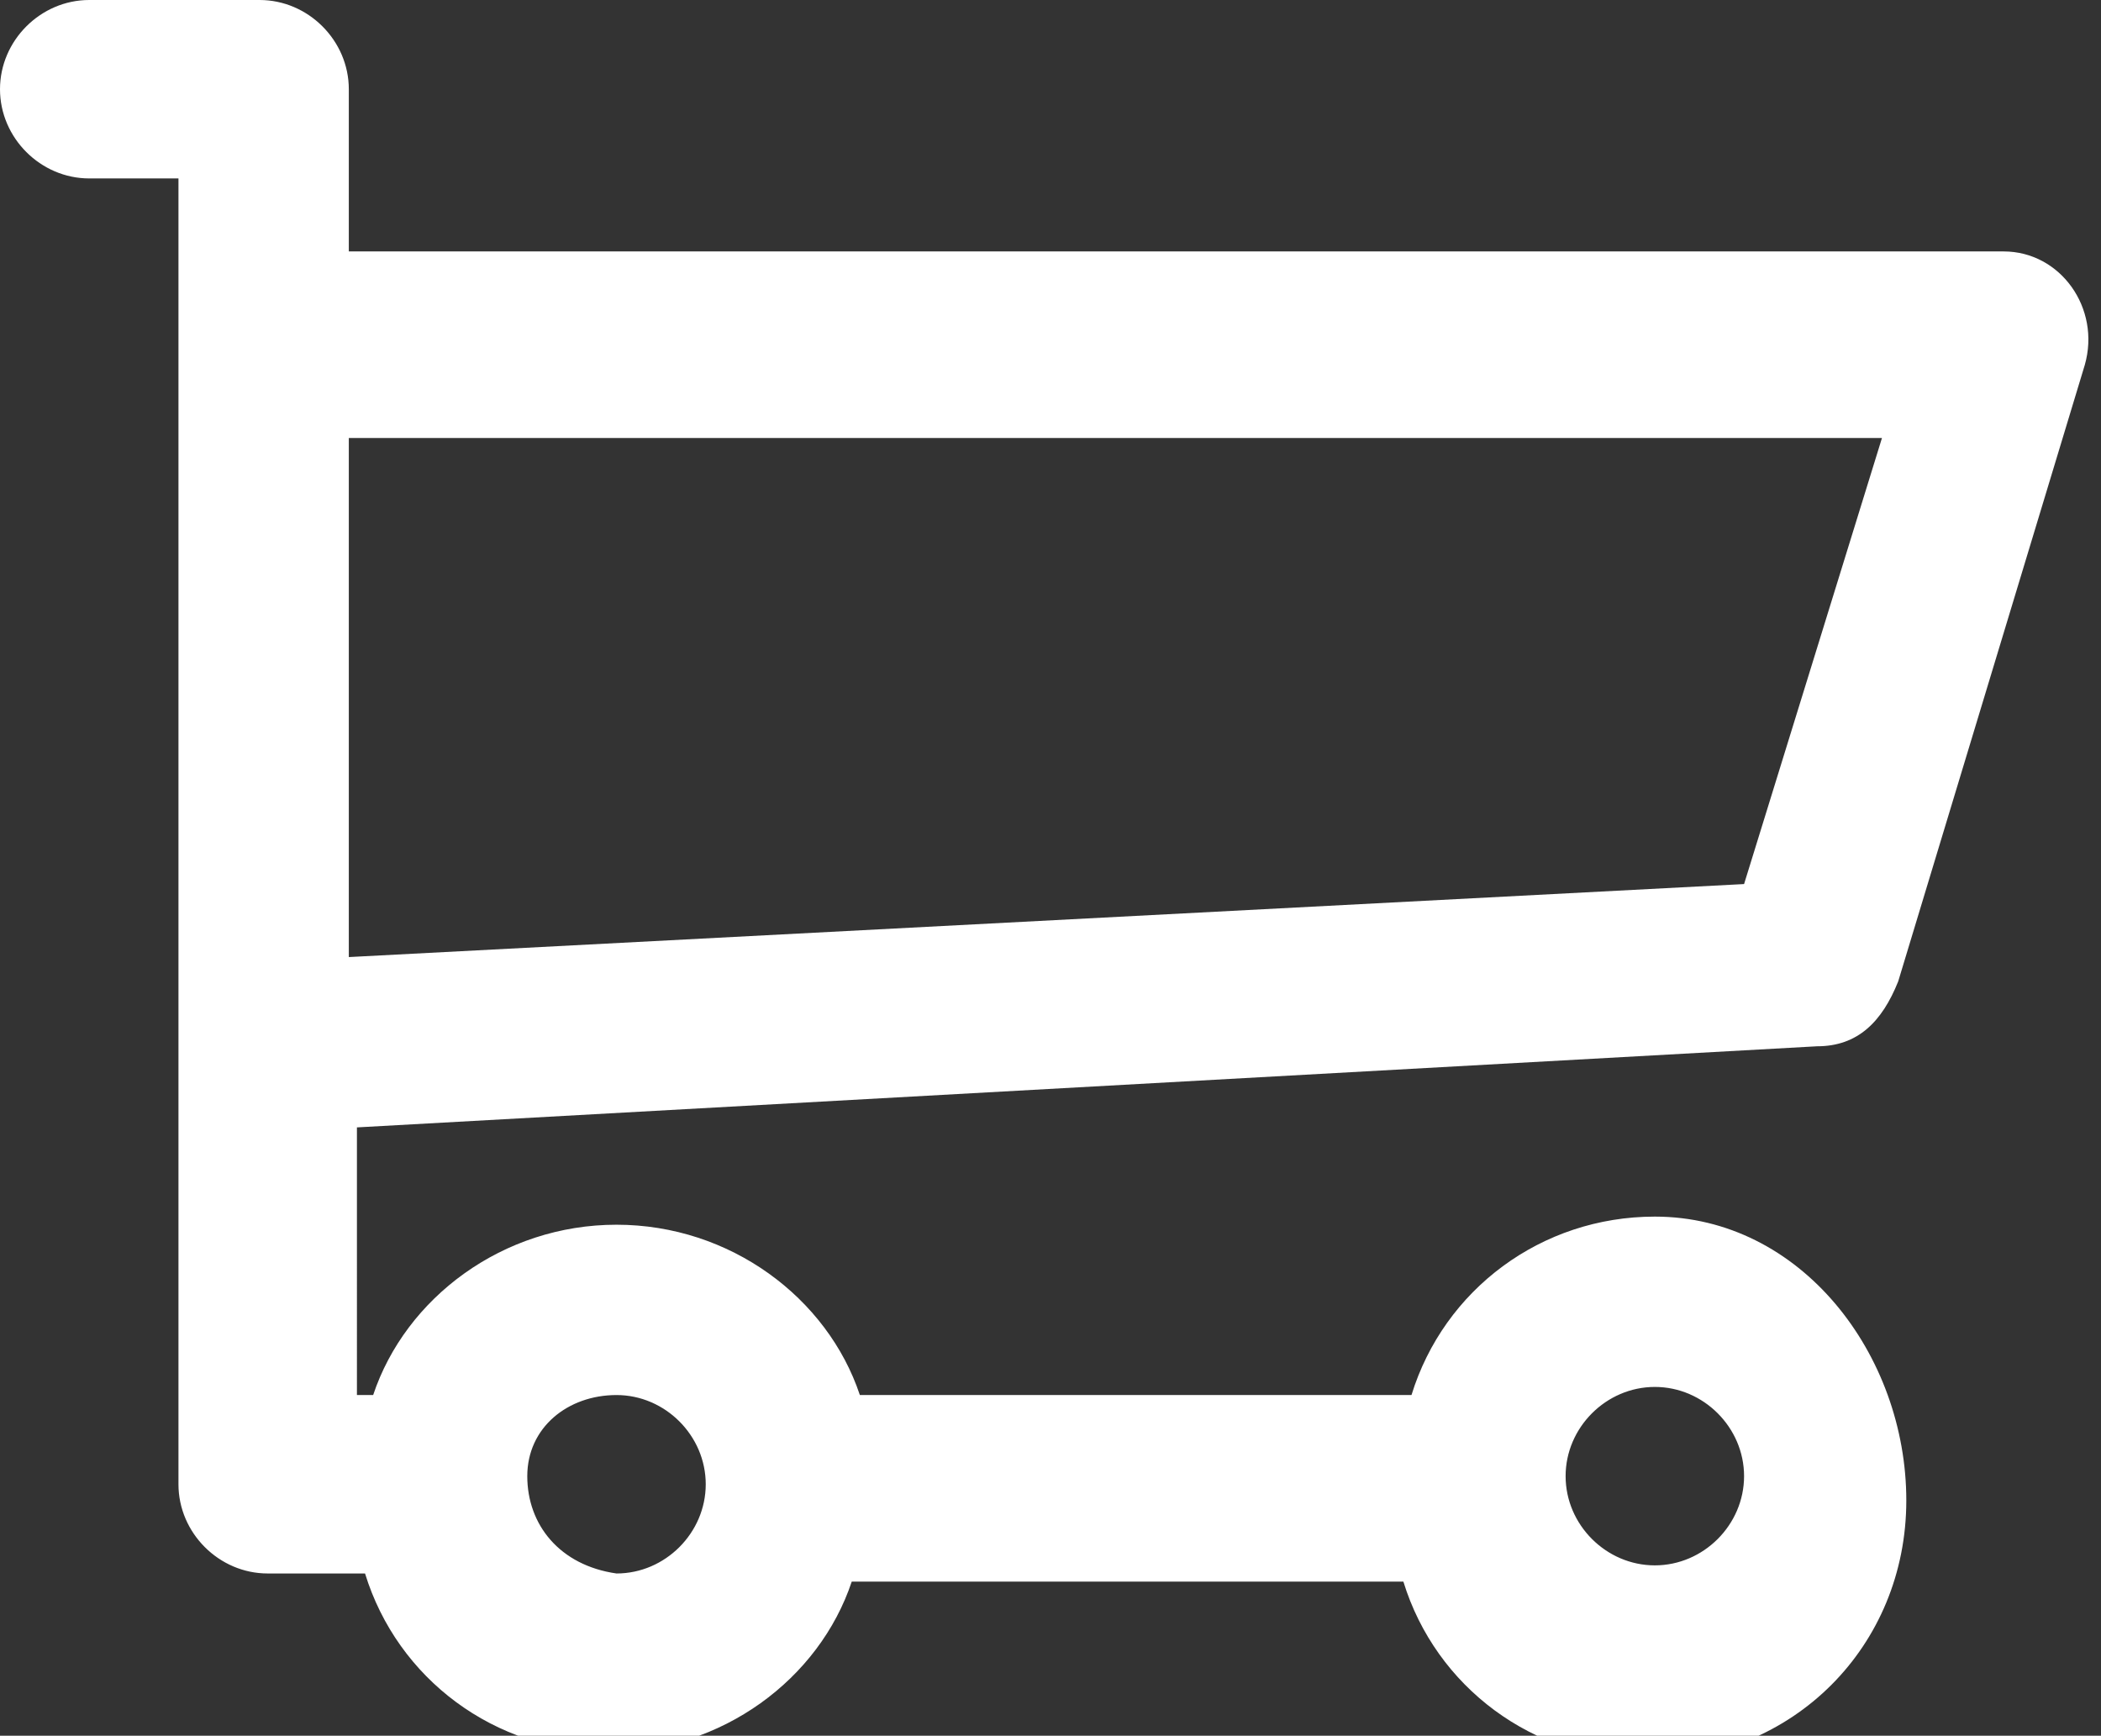 <?xml version="1.0" encoding="utf-8"?>
<!-- Generator: Adobe Illustrator 23.0.1, SVG Export Plug-In . SVG Version: 6.00 Build 0)  -->
<svg version="1.1" id="Layer_1" xmlns="http://www.w3.org/2000/svg" xmlns:xlink="http://www.w3.org/1999/xlink" x="0px" y="0px"
	 viewBox="0 0 25.9 21.4" style="enable-background:new 0 0 25.9 21.4;" xml:space="preserve">
<rect x="0" y="0" width="25.9" height="21.4" fill="#333333" stroke="none"/>
<style type="text/css">
	.st0{fill:none;}
	.st1{fill:#FFFFFF;}
</style>
<rect class="st0" width="25.9" height="21.4"/>
<path class="st1" d="M4.4,13.9l18-1c0.5,0,0.8-0.3,1-0.8l2.3-7.6c0.2-0.7-0.3-1.4-1-1.4H4.3V1.1C4.3,0.5,3.8,0,3.2,0H1.1
	C0.5,0,0,0.5,0,1.1s0.5,1.1,1.1,1.1h1.1v16.1c0,0.6,0.5,1.1,1.1,1.1l1.2,0c0.4,1.3,1.6,2.2,3,2.2c1.4,0,2.6-0.9,3-2.1h6.6
	c0.1,0,0.1,0,0.2,0c0.4,1.3,1.6,2.2,3,2.2c1.8,0,3.2-1.4,3.2-3.2S22.2,15,20.4,15c-1.4,0-2.6,0.9-3,2.2c-0.1,0-0.1,0-0.2,0h-6.6
	c-0.4-1.2-1.6-2.1-3-2.1c-1.4,0-2.6,0.9-3,2.1l-0.2,0L4.4,13.9C4.3,13.9,4.4,13.9,4.4,13.9z M4.3,5.4h18.9l-1.7,5.5L4.3,11.8V5.4z
	 M20.4,17.1c0.6,0,1.1,0.5,1.1,1.1s-0.5,1.1-1.1,1.1c-0.6,0-1.1-0.5-1.1-1.1S19.8,17.1,20.4,17.1z M6.5,18.2c0-0.6,0.5-1,1.1-1
	c0.6,0,1.1,0.5,1.1,1.1s-0.5,1.1-1.1,1.1C6.9,19.3,6.5,18.8,6.5,18.2C6.5,18.2,6.5,18.2,6.5,18.2C6.5,18.2,6.5,18.2,6.5,18.2z"/>
</svg>
